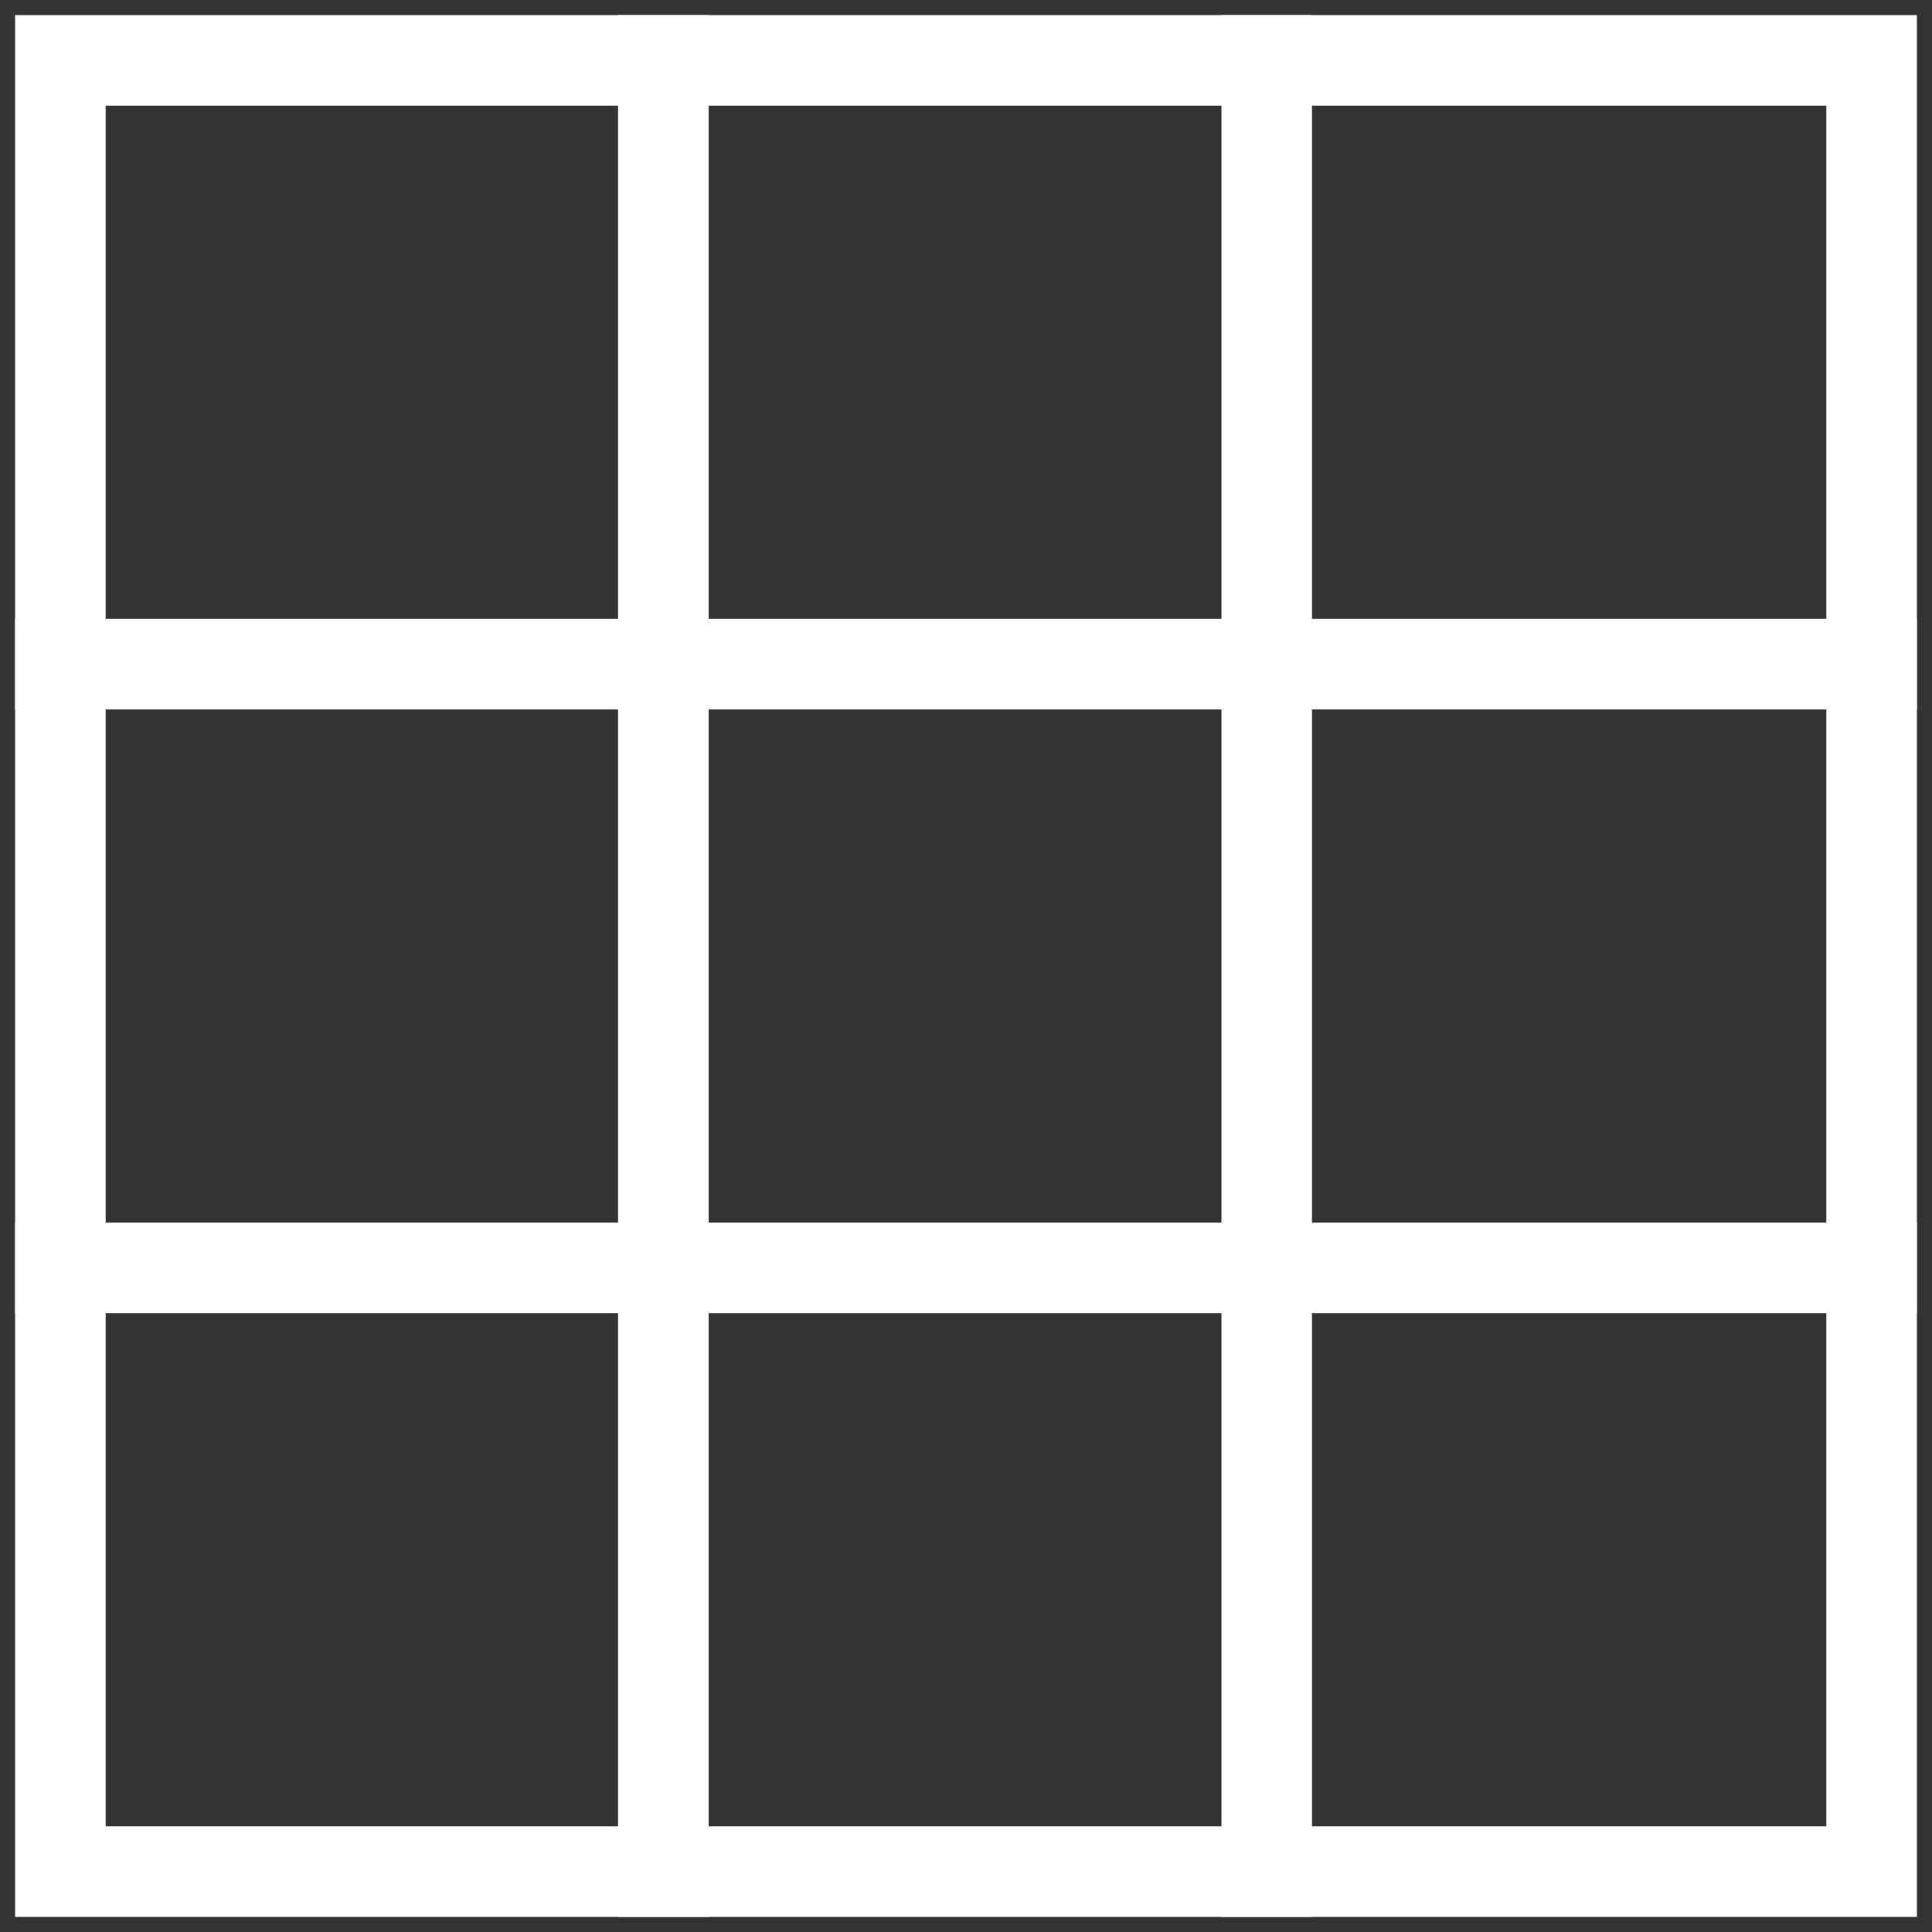 <?xml version="1.0" encoding="utf-8"?>
<!-- Generator: Adobe Illustrator 22.0.1, SVG Export Plug-In . SVG Version: 6.00 Build 0)  -->
<svg version="1.1" id="Layer_1" xmlns="http://www.w3.org/2000/svg" xmlns:xlink="http://www.w3.org/1999/xlink" x="0px" y="0px"
	 viewBox="0 0 512 512" style="enable-background:new 0 0 512 512;" xml:space="preserve">
<rect x="0" y="0" width="512" height="512" fill="#333333" stroke="none"/>
<style type="text/css">
	.st0{fill:none;stroke:#FFFFFF;stroke-width:24;stroke-linecap:square;stroke-miterlimit:10;}
</style>
<rect x="16" y="16" class="st0" width="480" height="480"/>
<line class="st0" x1="335.7" y1="16" x2="335.7" y2="496"/>
<line class="st0" x1="175.8" y1="16" x2="175.8" y2="496"/>
<line class="st0" x1="16" y1="176" x2="496" y2="176"/>
<line class="st0" x1="16" y1="336" x2="496" y2="336"/>
</svg>
